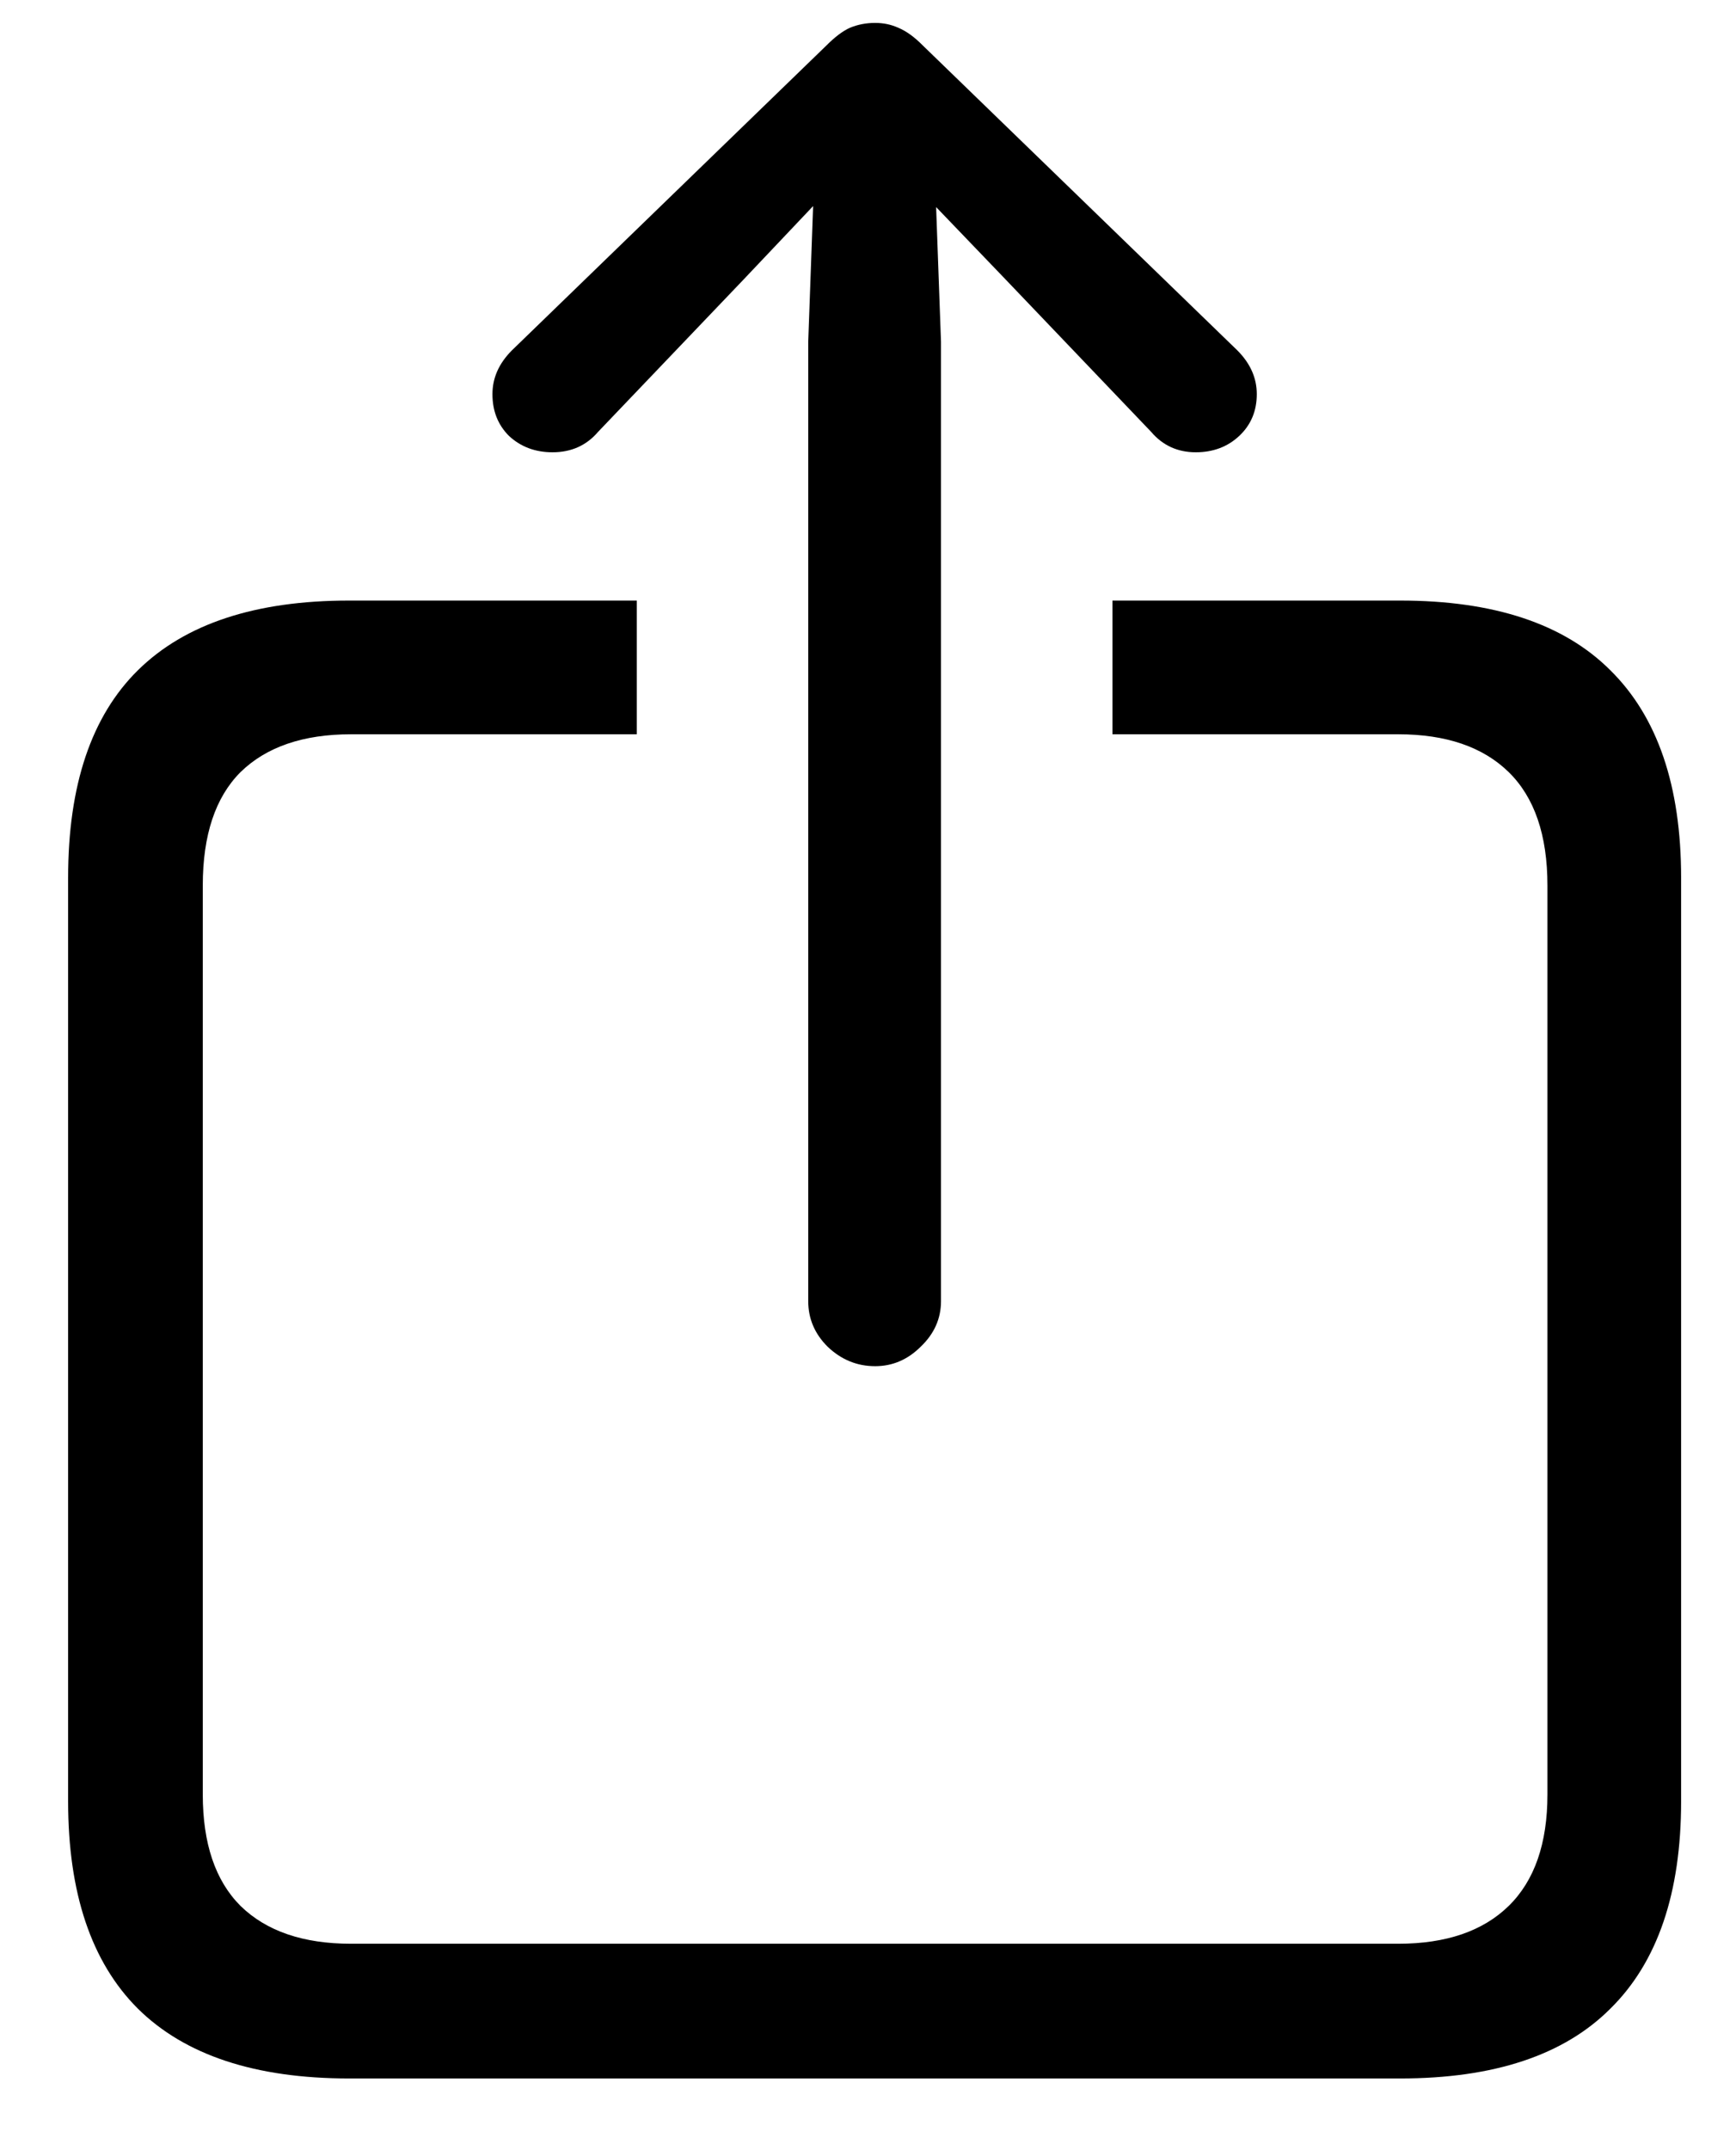 <svg width="21" height="26" viewBox="0 0 21 26" fill="none" xmlns="http://www.w3.org/2000/svg">
<path d="M4.223 25.133C3.09 25.133 2.238 24.852 1.668 24.289C1.105 23.727 0.824 22.891 0.824 21.781V10.613C0.824 9.496 1.105 8.66 1.668 8.105C2.238 7.543 3.09 7.262 4.223 7.262H7.703V8.879H4.246C3.668 8.879 3.223 9.031 2.91 9.336C2.605 9.641 2.453 10.098 2.453 10.707V21.699C2.453 22.293 2.605 22.742 2.91 23.047C3.223 23.352 3.668 23.504 4.246 23.504H16.914C17.492 23.504 17.938 23.352 18.25 23.047C18.562 22.742 18.719 22.293 18.719 21.699V10.707C18.719 10.098 18.562 9.641 18.25 9.336C17.938 9.031 17.492 8.879 16.914 8.879H13.457V7.262H16.938C18.07 7.262 18.918 7.543 19.48 8.105C20.051 8.668 20.336 9.504 20.336 10.613V21.781C20.336 22.891 20.051 23.727 19.48 24.289C18.918 24.852 18.07 25.133 16.938 25.133H4.223ZM10.586 16.52C10.367 16.52 10.176 16.441 10.012 16.285C9.855 16.129 9.777 15.945 9.777 15.734V4.133L9.836 2.492L8.992 3.383L7.234 5.223C7.094 5.387 6.91 5.469 6.684 5.469C6.473 5.469 6.297 5.402 6.156 5.27C6.023 5.137 5.957 4.969 5.957 4.766C5.957 4.57 6.035 4.395 6.191 4.238L10 0.547C10.102 0.445 10.195 0.375 10.281 0.336C10.375 0.297 10.477 0.277 10.586 0.277C10.688 0.277 10.781 0.297 10.867 0.336C10.961 0.375 11.059 0.445 11.16 0.547L14.969 4.238C15.125 4.395 15.203 4.57 15.203 4.766C15.203 4.969 15.133 5.137 14.992 5.27C14.852 5.402 14.676 5.469 14.465 5.469C14.246 5.469 14.066 5.387 13.926 5.223L12.168 3.383L11.324 2.504L11.383 4.133V15.734C11.383 15.945 11.301 16.129 11.137 16.285C10.98 16.441 10.797 16.52 10.586 16.52Z" fill="black"/>
</svg>
